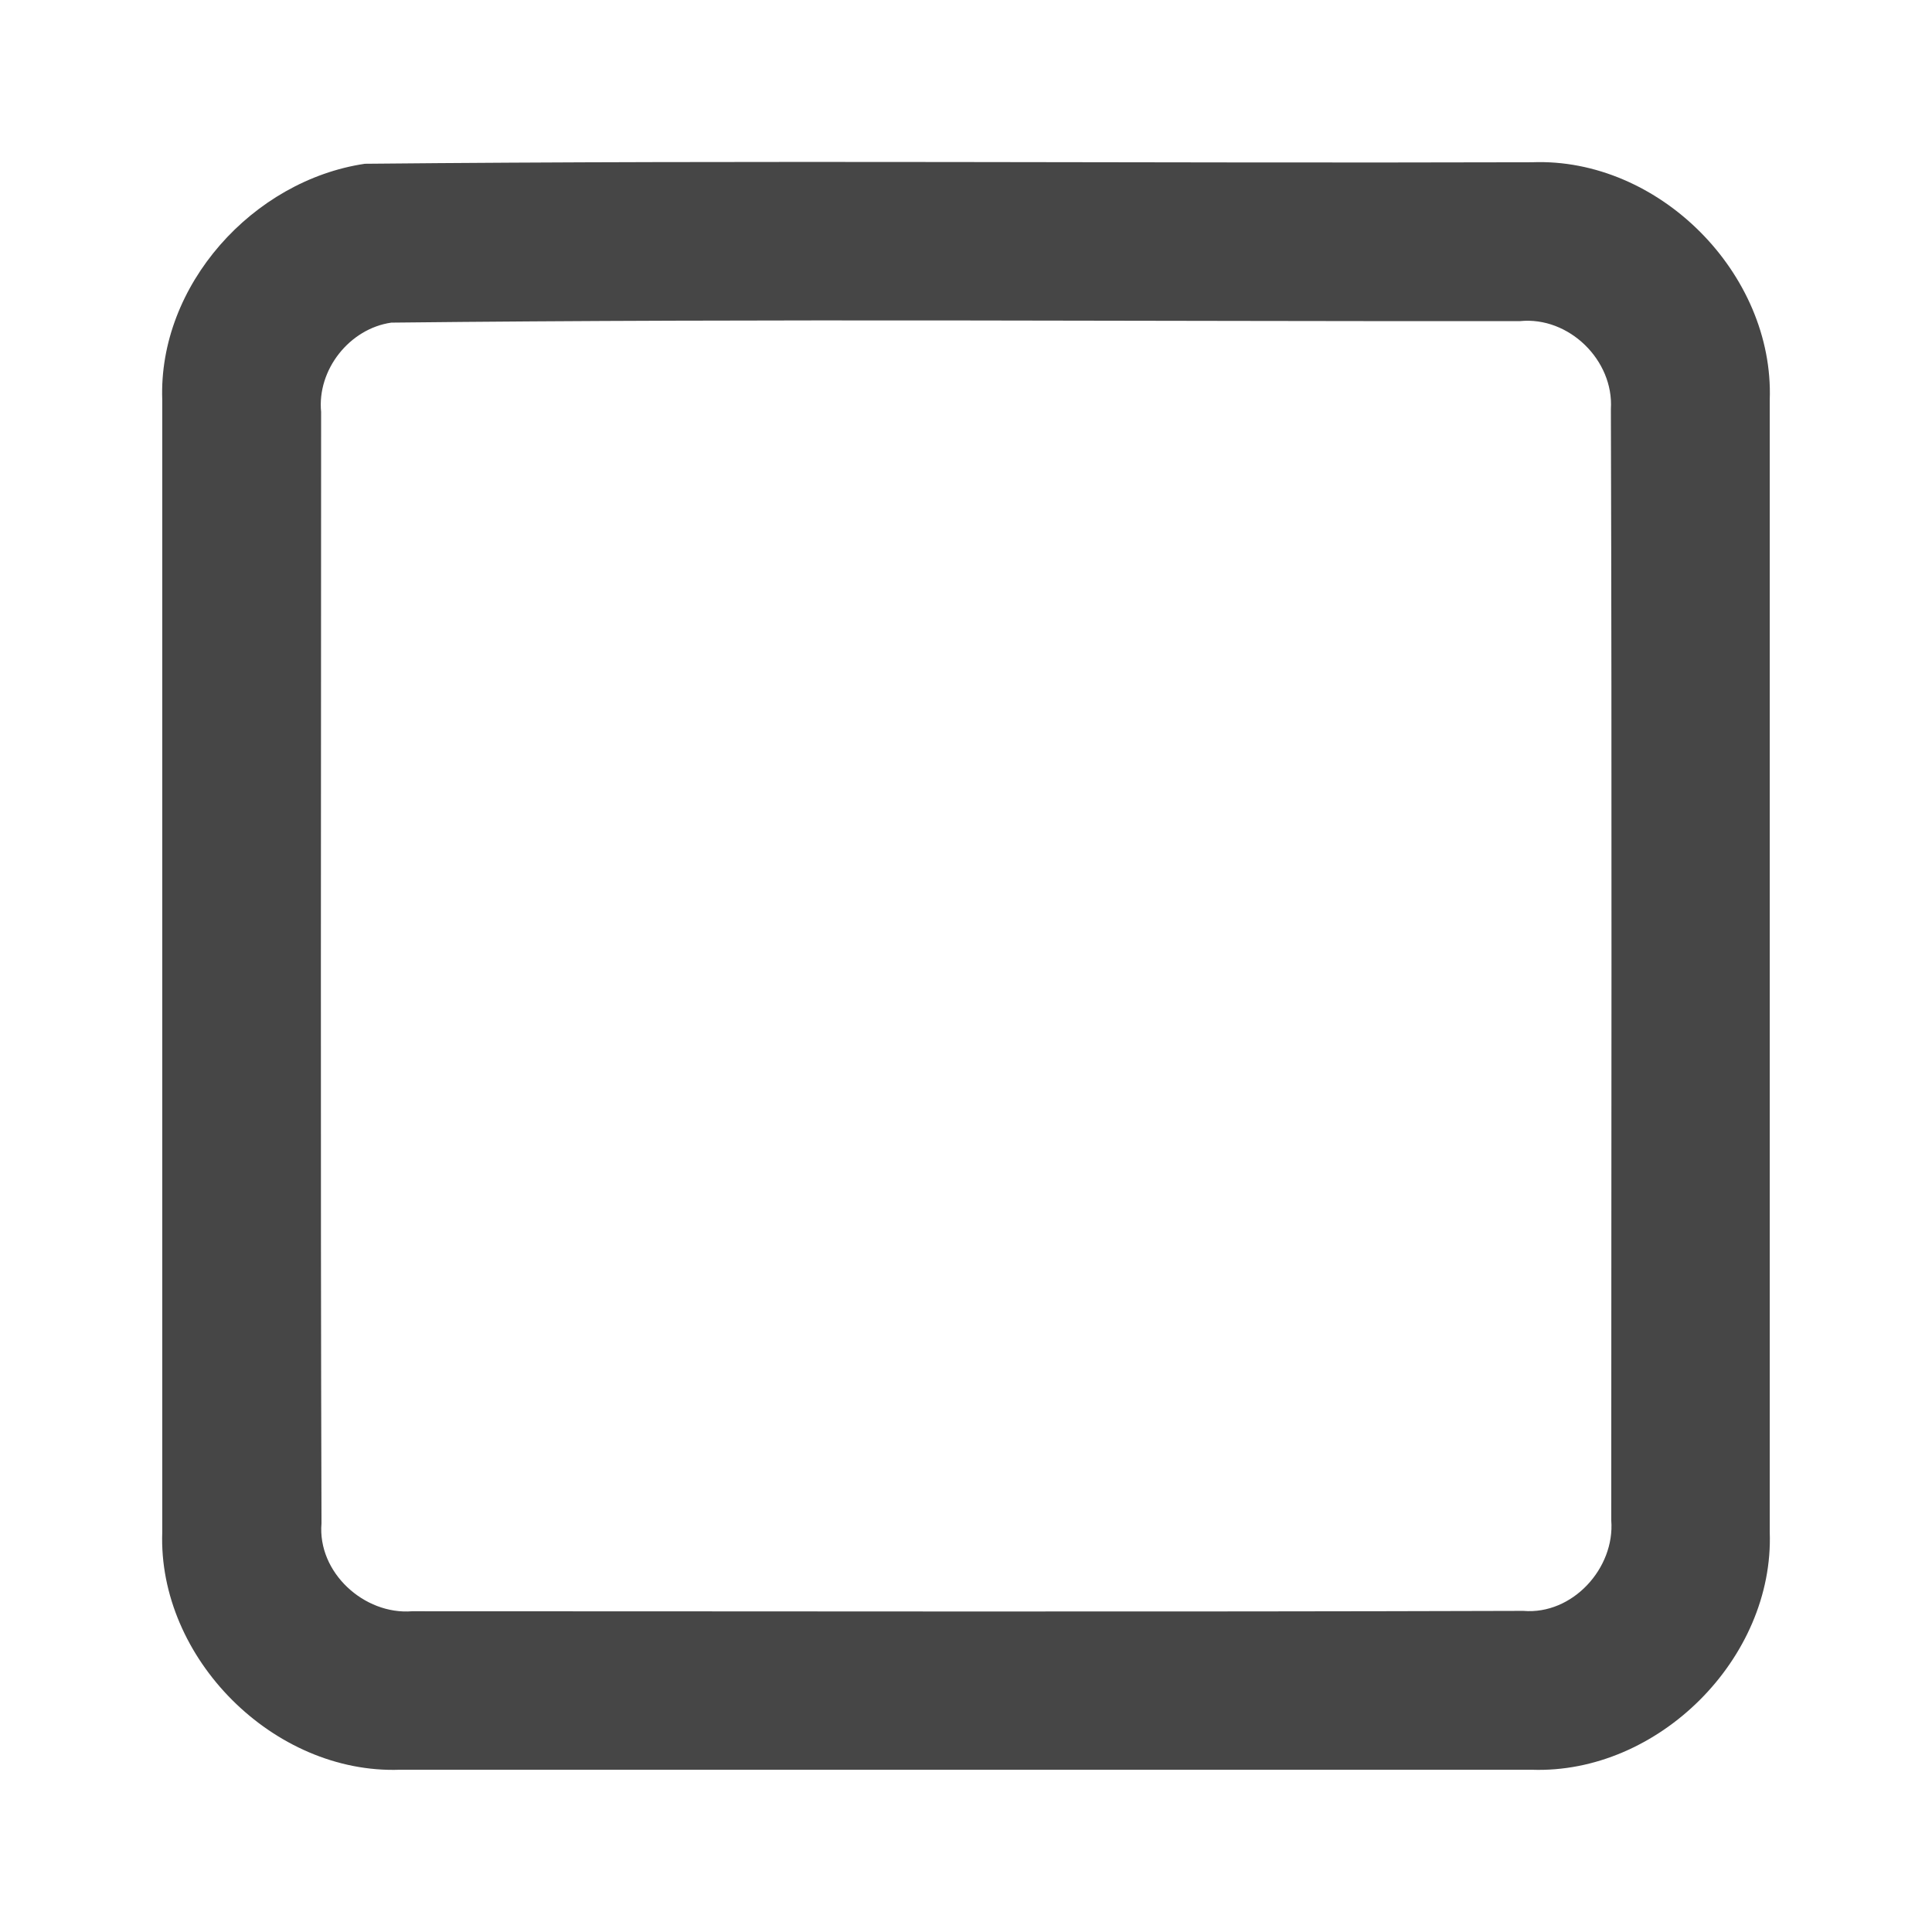 <?xml version="1.0" encoding="utf-8"?>
<!-- Generator: Adobe Illustrator 25.2.1, SVG Export Plug-In . SVG Version: 6.00 Build 0)  -->
<svg version="1.1" id="Layer_1" xmlns="http://www.w3.org/2000/svg" xmlns:xlink="http://www.w3.org/1999/xlink" x="0px" y="0px"
	 viewBox="0 0 512 512" style="enable-background:new 0 0 512 512;" xml:space="preserve">
<style type="text/css">
	.st0{fill:#464646;}
</style>
<g id="_x23_333333ff">
	<path class="st0" d="M96.7,43.4c103.1-1,206.2-0.1,309.3-0.4c33.6-1.3,64.2,29.5,63,63c0,100,0,200,0,300
		c1.2,33.5-29.6,64.2-63.1,63c-100,0-199.9,0-299.9,0c-33.5,1.2-64.2-29.6-63-63c0-100,0-200,0-300C41.9,75.6,67,47.8,96.7,43.4
		 M103.7,85.5C92.6,87.1,84,98,85.1,109.2c0,98.2-0.2,196.3,0.1,294.5c-1.1,13,11.3,24.3,24,23.3c98.2,0,196.3,0.2,294.5-0.1
		c13,1.1,24.3-11.3,23.3-24c0-98.2,0.2-196.4-0.1-294.5c0.8-12.9-11.1-24.6-24.1-23.3C303.1,85.2,203.4,84.4,103.7,85.5z"/>
</g>
</svg>
